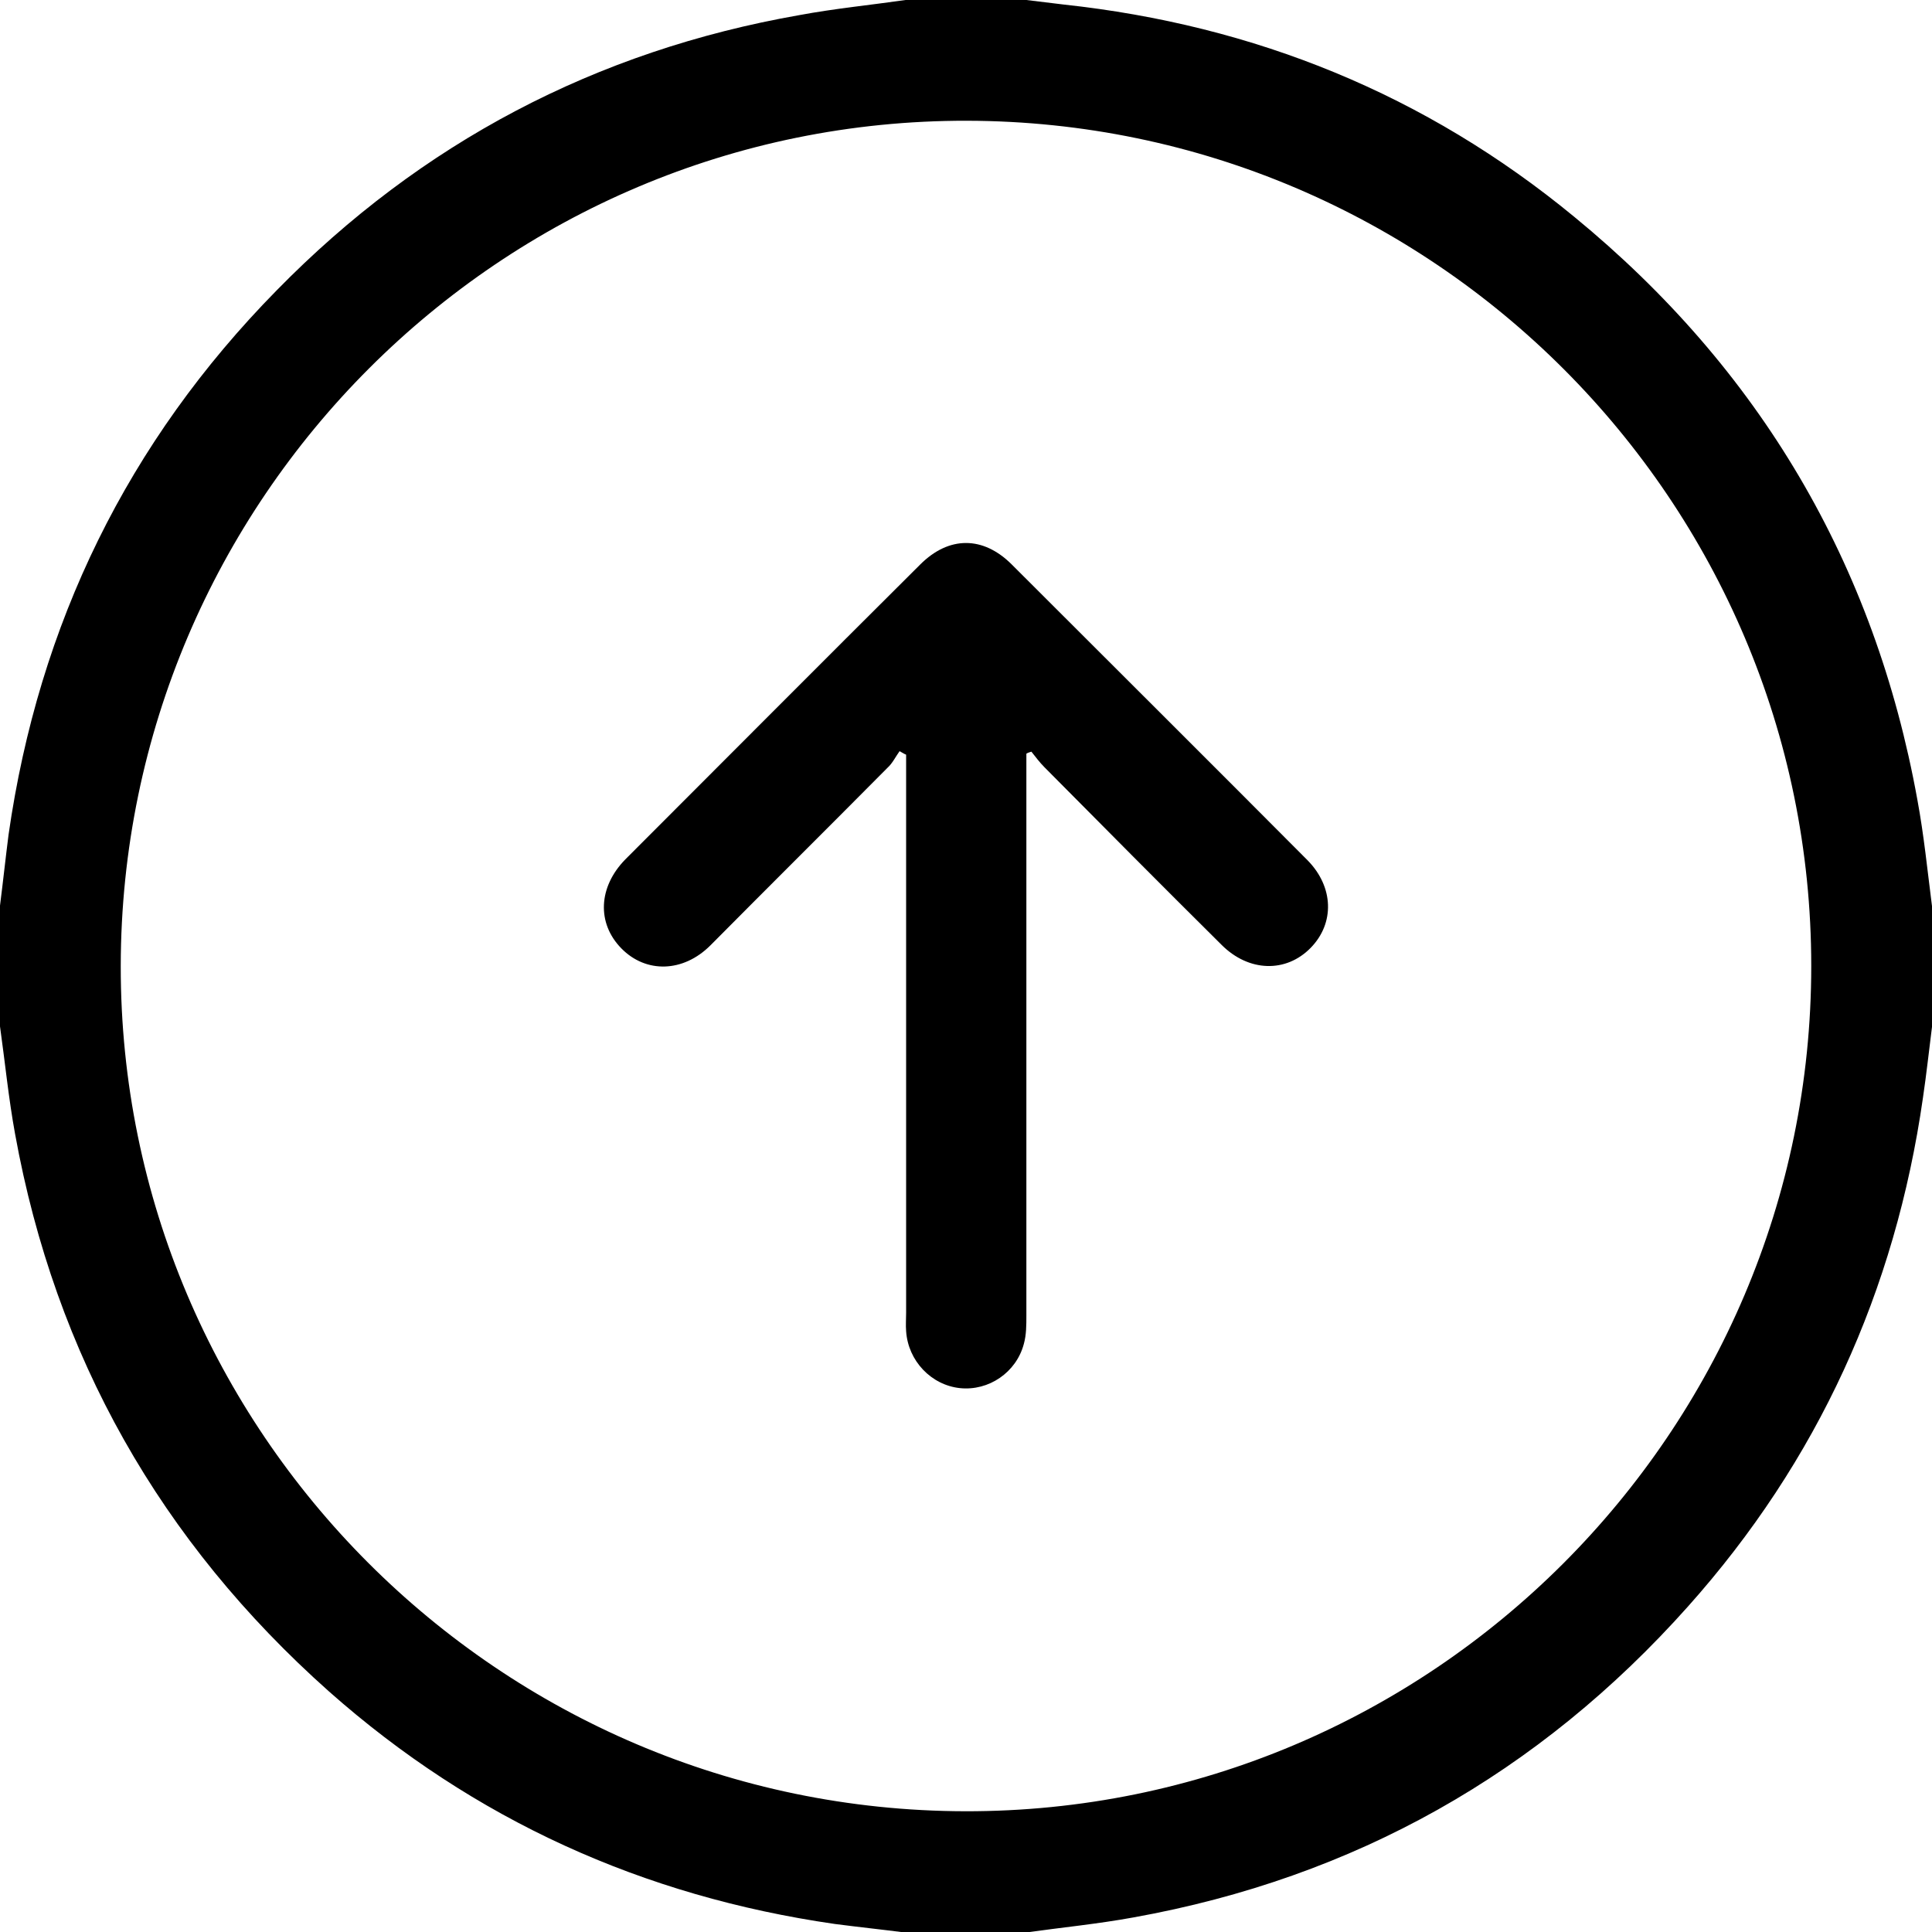 <?xml version="1.0" encoding="utf-8"?>
<!-- Generator: Adobe Illustrator 26.0.0, SVG Export Plug-In . SVG Version: 6.00 Build 0)  -->
<svg version="1.1" id="Layer_1" xmlns="http://www.w3.org/2000/svg" xmlns:xlink="http://www.w3.org/1999/xlink" x="0px" y="0px"
	 width="384px" height="384px" viewBox="0 0 384 384" enable-background="new 0 0 384 384" xml:space="preserve">
<g>
	<path d="M180,0c8,0,16,0,24,0c2.5,0.3,4.9,0.6,7.4,0.9c38,4.1,72,17.9,101.5,42.2c36.8,30.2,59.7,68.9,68.2,115.9
		c1.3,7,2,14.1,2.9,21.1c0,8,0,16,0,24c-0.6,4.7-1.1,9.4-1.8,14.1c-5.5,38.4-20.9,72.2-46.7,101.1c-29.6,33.2-66.3,53.9-110.2,61.8
		c-7.1,1.3-14.3,2-21.4,3c-8,0-16,0-24,0c-4.7-0.6-9.4-1.1-14-1.7c-38.1-5.5-71.7-20.7-100.5-46.2C31.9,306.4,11,269.5,3,225.4
		c-1.3-7.1-2-14.3-3-21.4c0-8,0-16,0-24c0.6-4.7,1.1-9.4,1.7-14.1c6-41.9,23.7-78.1,53.3-108.2c28.7-29.3,63.4-47.6,103.9-54.7
		C165.9,1.7,173,1,180,0z M360,192c0-92.5-75.2-167.8-167.8-168C99.6,23.8,24.1,99.3,24,192c-0.1,92.4,75.2,167.8,167.8,168
		C284.4,360.2,360,284.7,360,192z"/>
	<path d="M178.8,149.3c-0.8,1.1-1.4,2.4-2.4,3.3c-11.7,11.8-23.5,23.5-35.2,35.3c-5.4,5.4-12.8,5.6-17.7,0.6
		c-4.9-5-4.6-12.2,0.8-17.7c19.5-19.5,39-39.1,58.6-58.6c5.7-5.7,12.5-5.7,18.2,0c19.6,19.6,39.3,39.2,58.8,58.8
		c5.2,5.3,5.4,12.5,0.6,17.4c-4.9,5-12.3,4.8-17.7-0.6c-11.8-11.7-23.5-23.5-35.2-35.3c-1-1-1.8-2.1-2.6-3.1c-0.3,0.1-0.7,0.2-1,0.4
		c0,1.3,0,2.6,0,3.8c0,36,0,72,0,107.9c0,1.9,0,3.8-0.5,5.6c-1.5,5.7-7,9.4-12.7,8.8c-5.7-0.6-10.3-5.4-10.7-11.3
		c-0.1-1.2,0-2.5,0-3.7c0-35.6,0-71.2,0-106.8c0-1.4,0-2.7,0-4.1C179.6,149.8,179.2,149.5,178.8,149.3z"/>
</g>
</svg>
